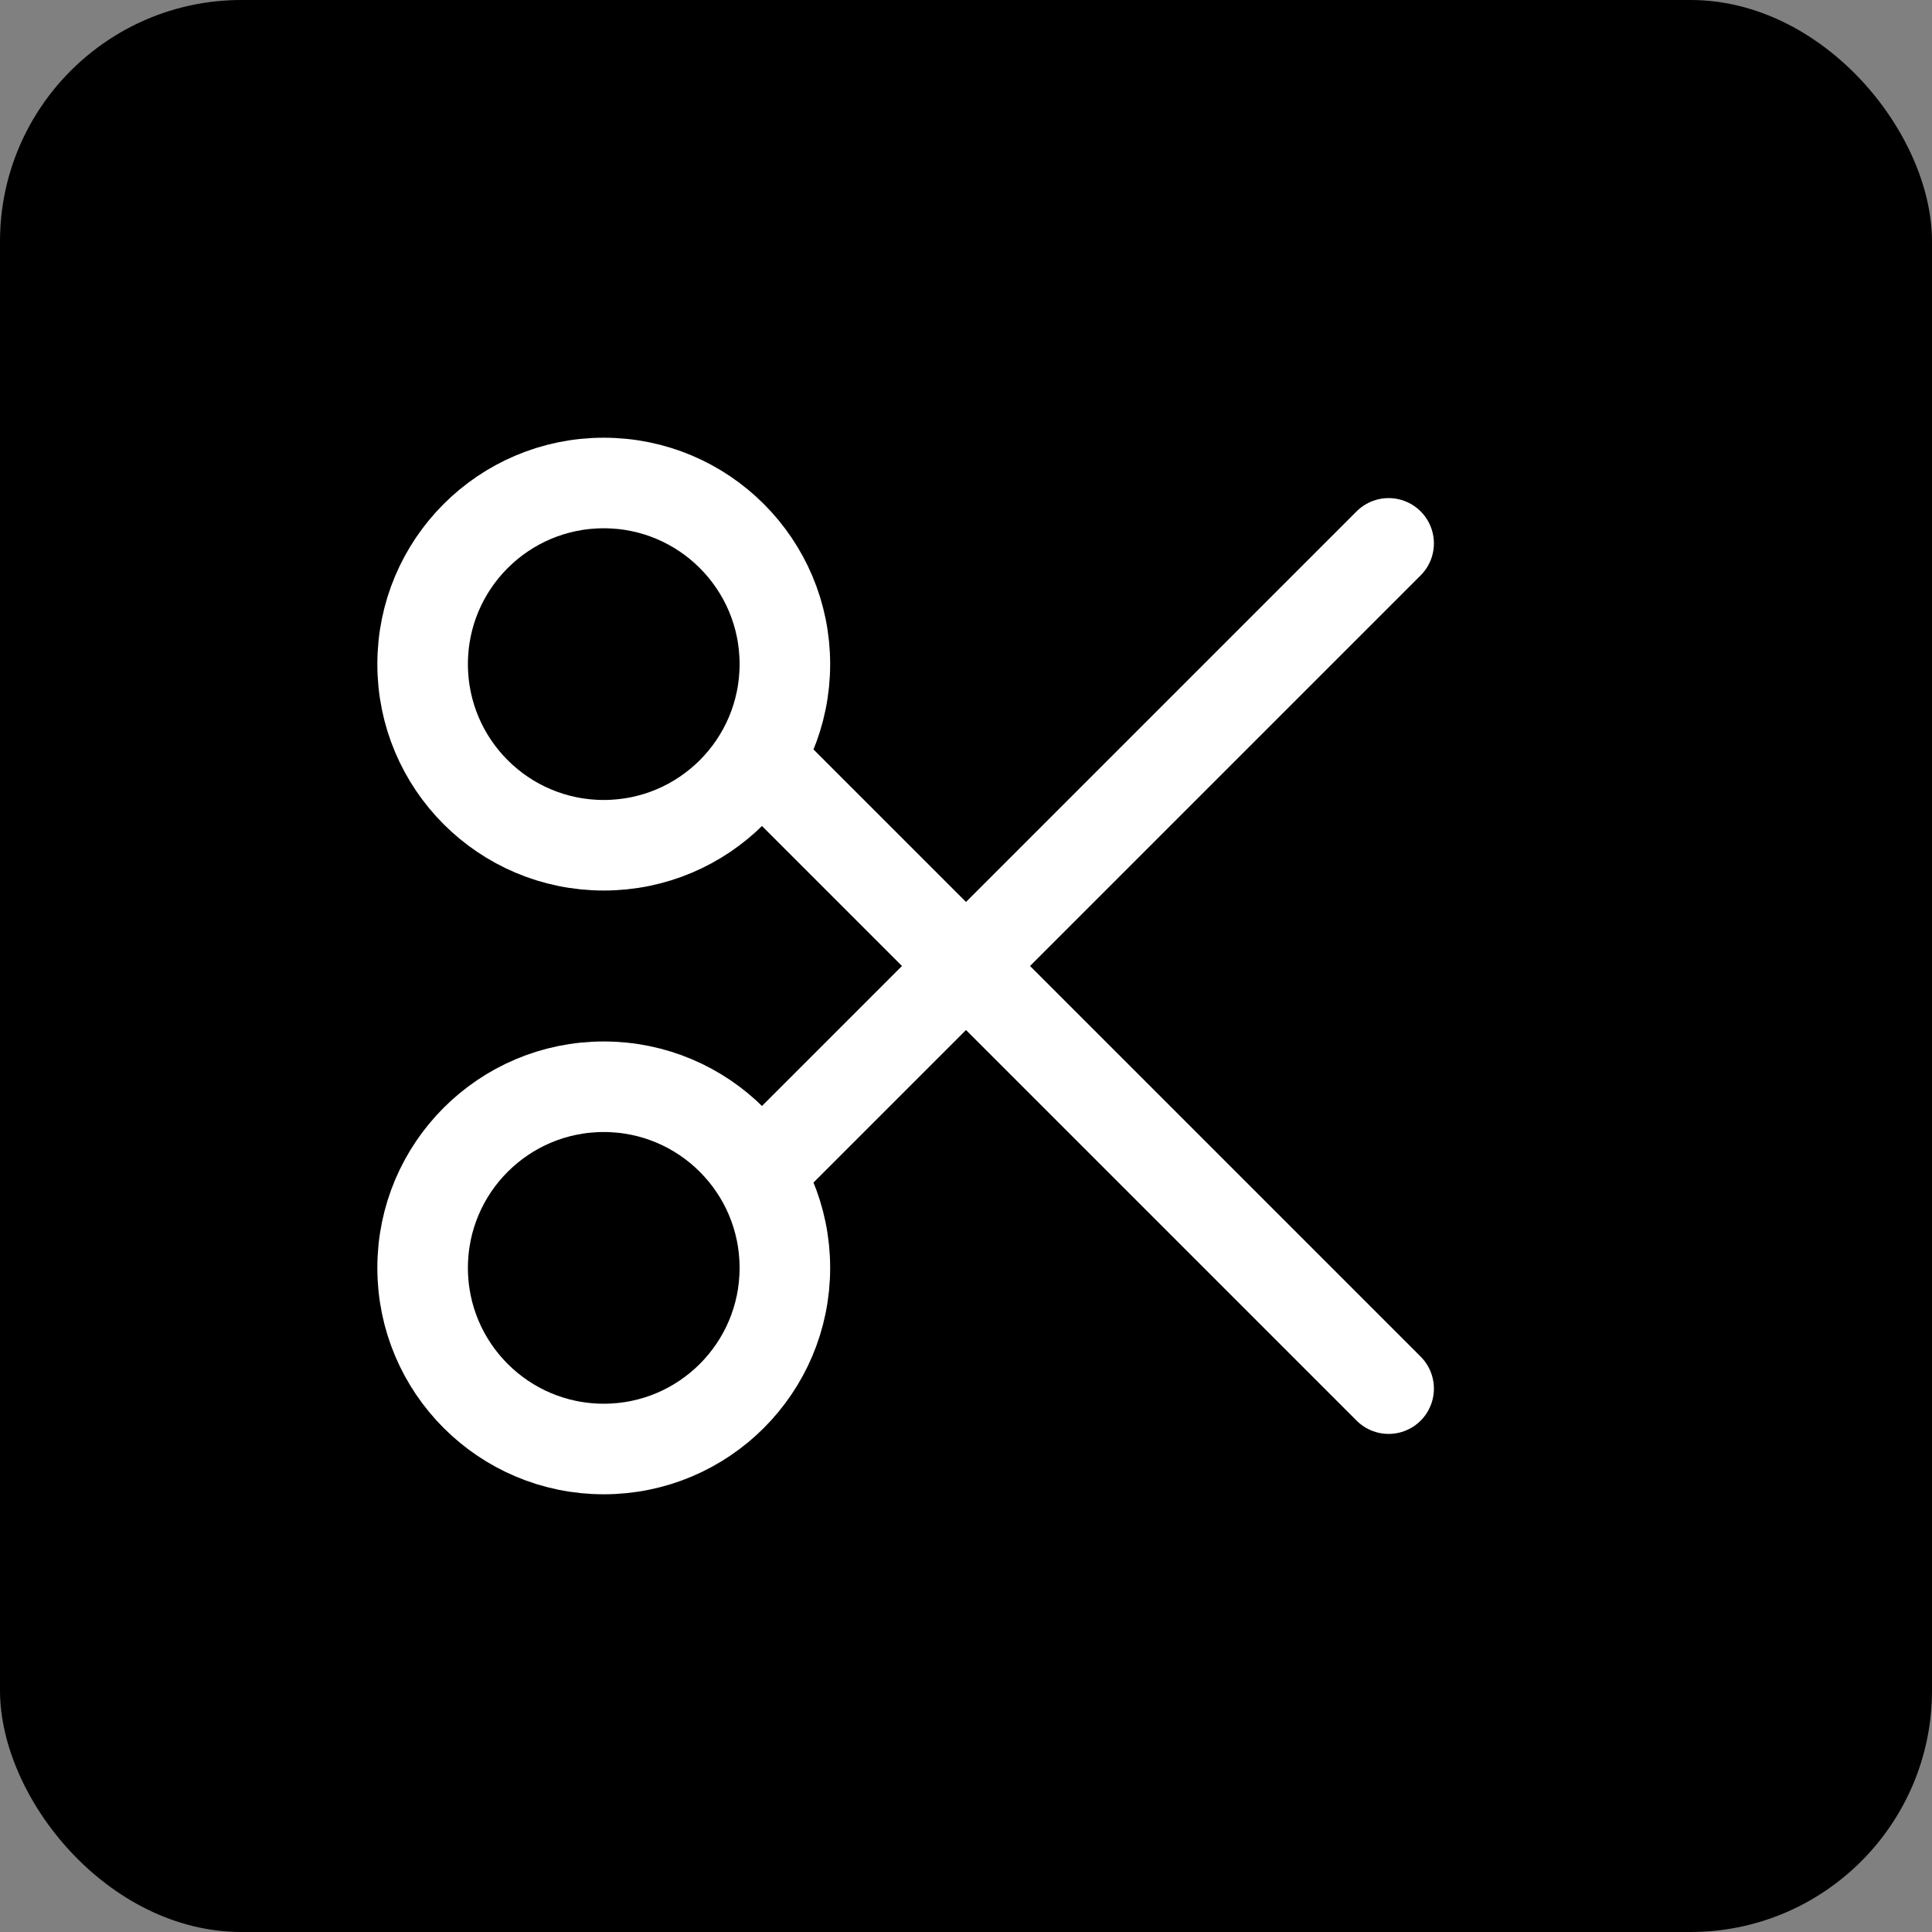 <svg xmlns="http://www.w3.org/2000/svg" width="44" height="44" fill="none" stroke="#FFF" stroke-linecap="round" stroke-linejoin="round" stroke-width="1.5" class="icon icon-tabler icon-tabler-scissors" viewBox="0 0 32 32"><rect x="0" y="0" width="32" height="32" fill="#808080" stroke="none"/><rect width="32" height="32" fill="#000" stroke="none" rx="4" ry="4"/><circle cx="10" cy="11" r="3"/><circle cx="10" cy="21" r="3"/><line x1="12.6" x2="23" y1="12.6" y2="23"/><line x1="12.6" x2="23" y1="19.4" y2="9"/></svg>